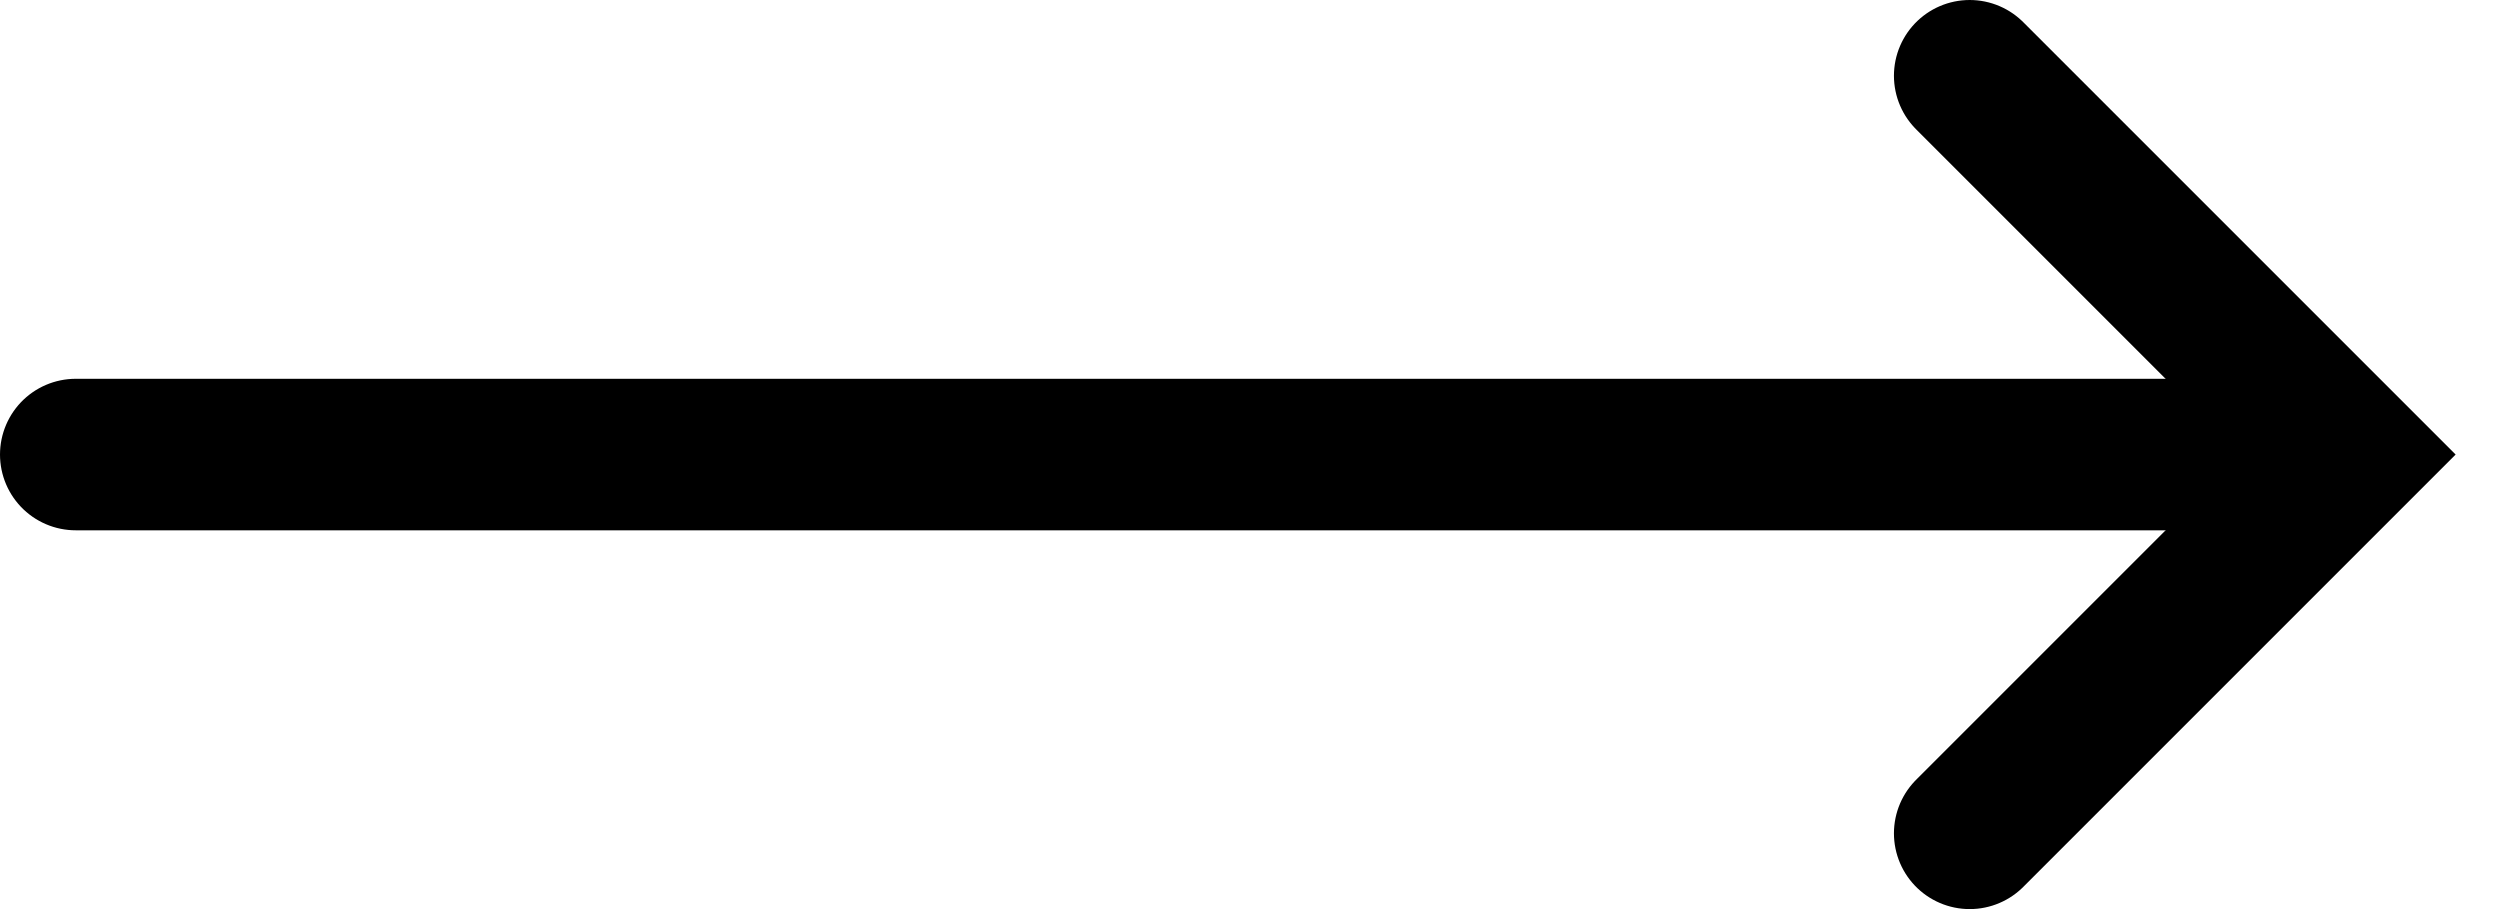 <svg width="33" height="12" viewBox="0 0 33 12" fill="none" xmlns="http://www.w3.org/2000/svg">
<path d="M30 6H1" stroke="black" stroke-width="2" stroke-linecap="round"/>
<path d="M26 11L31 6L26 1" stroke="black" stroke-width="2" stroke-linecap="round"/>
</svg>
